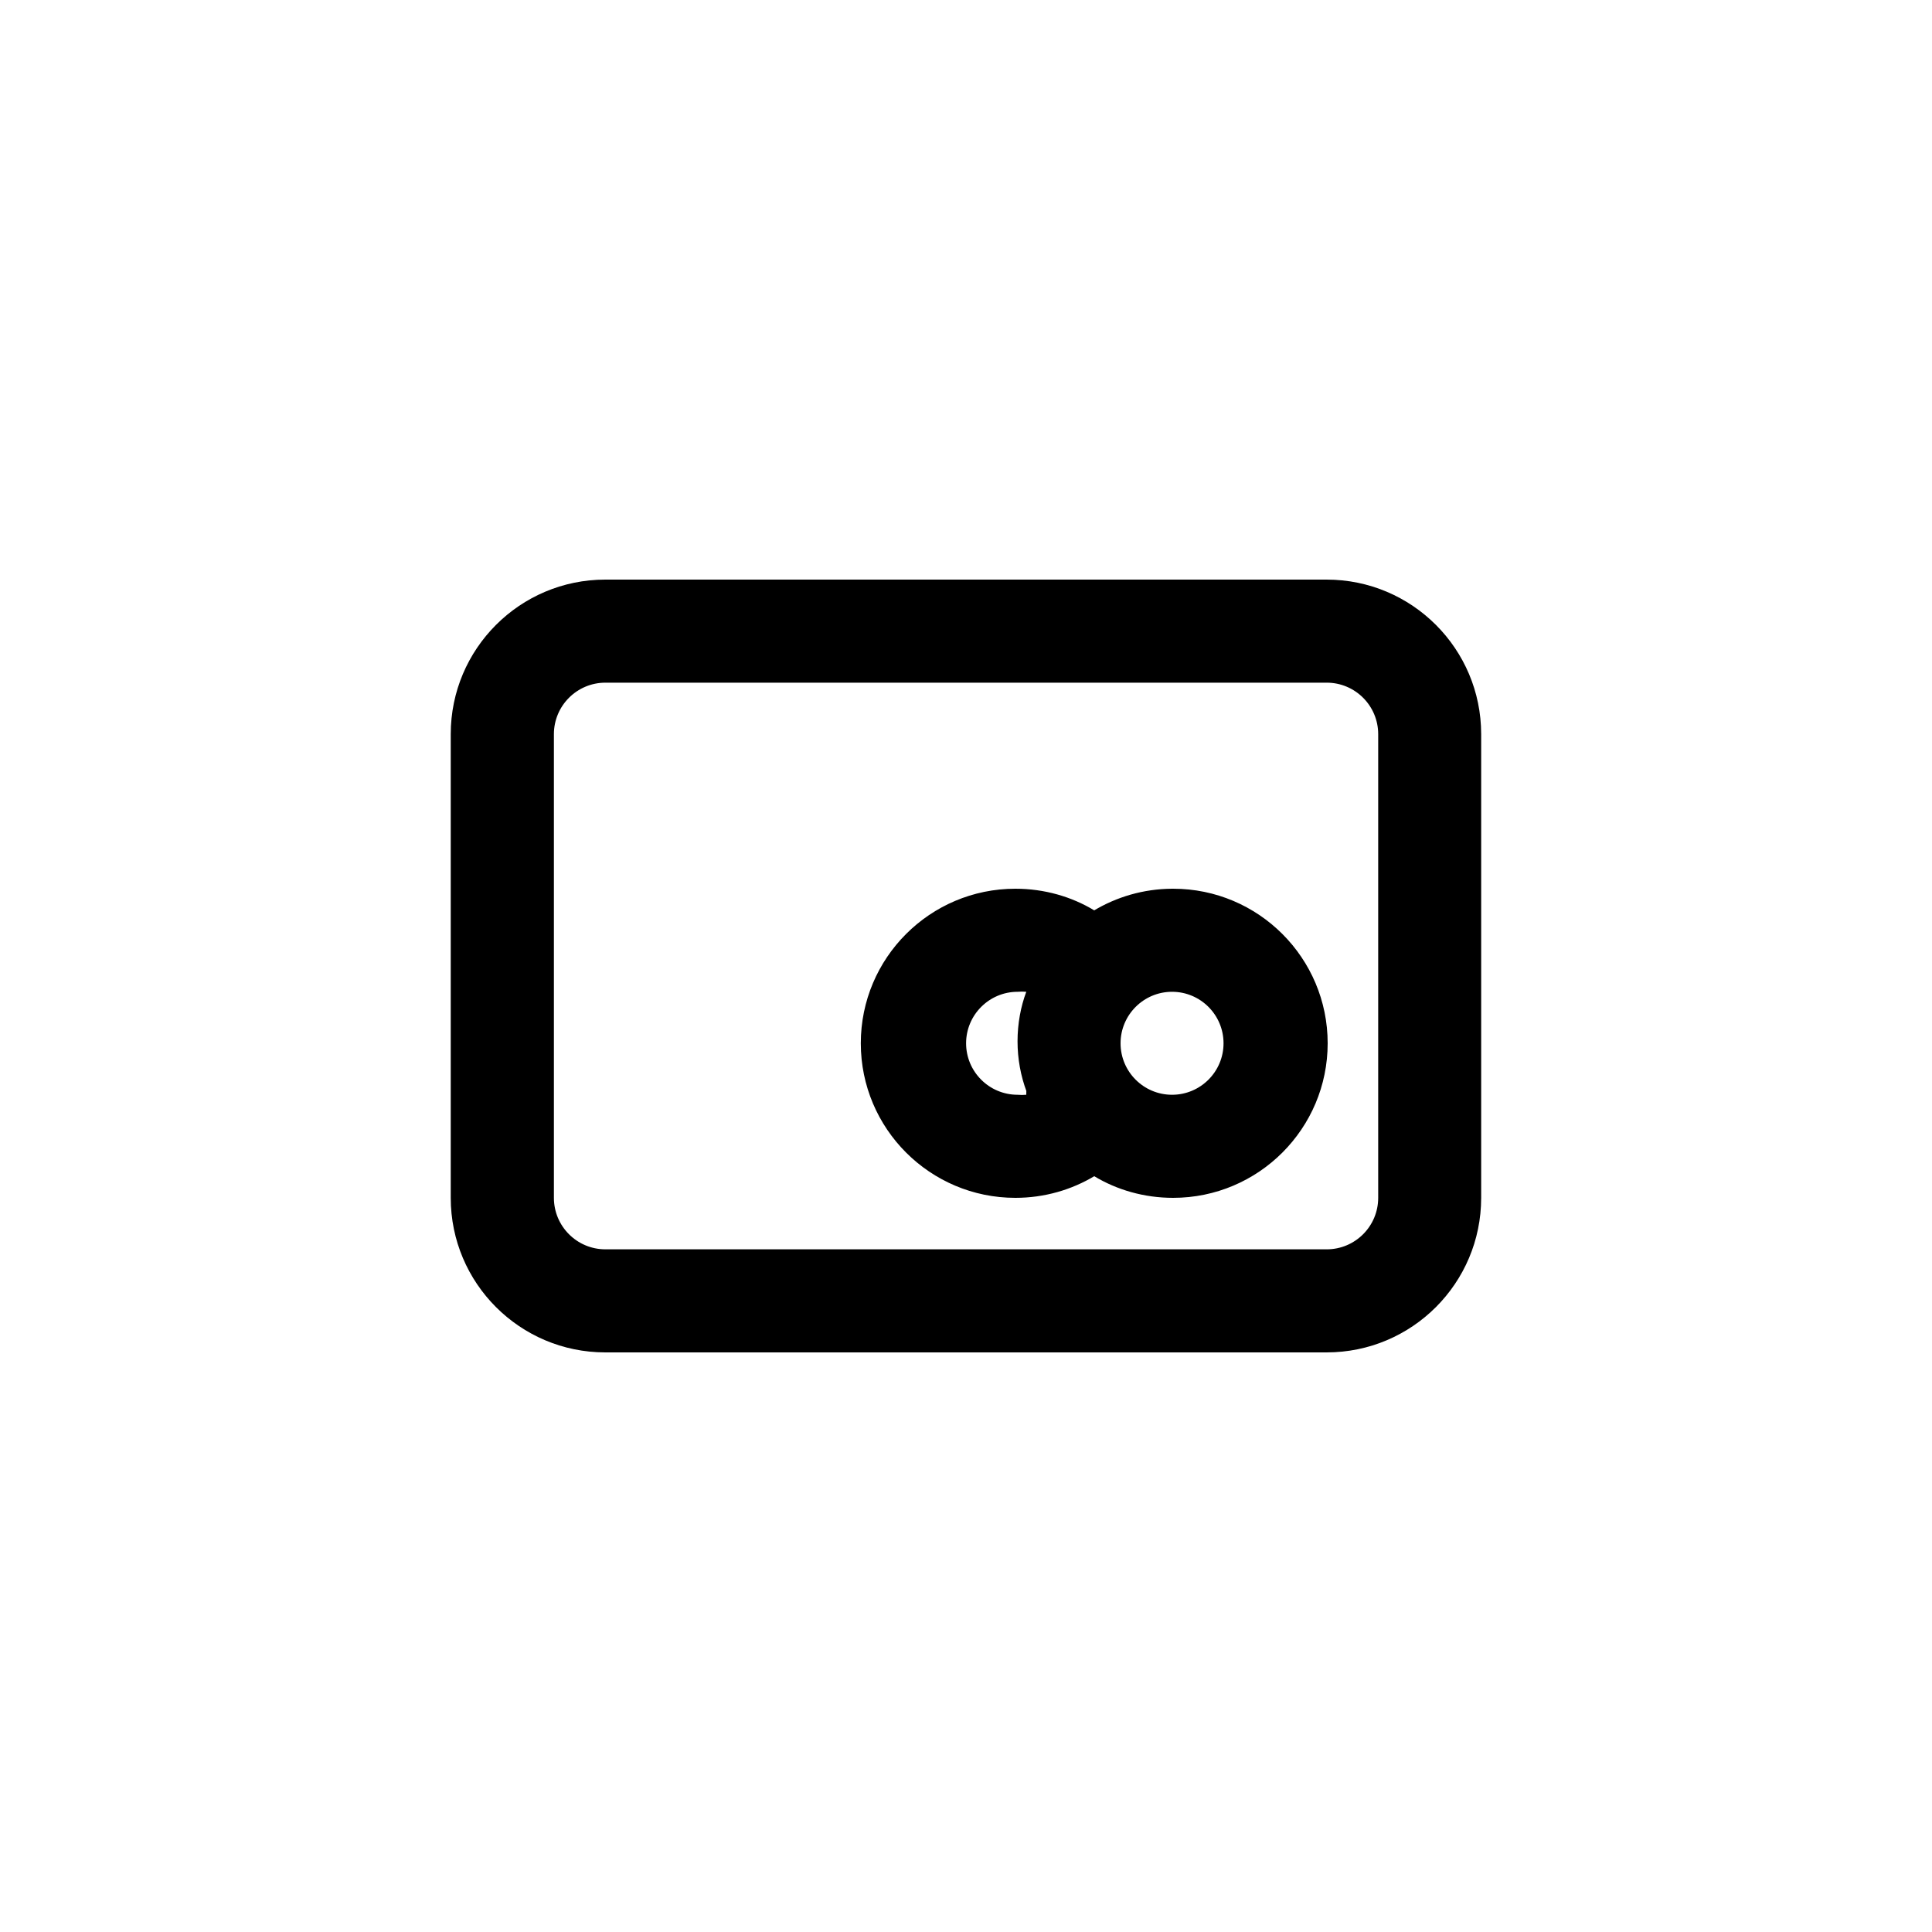<!-- Generated by IcoMoon.io -->
<svg version="1.1" xmlns="http://www.w3.org/2000/svg" width="40" height="40" viewBox="0 0 40 40">
<title>ul-card-atm</title>
<path d="M27.466 12h-14.934c-1.767 0-3.2 1.433-3.2 3.2v0 9.6c0 1.767 1.433 3.2 3.2 3.2v0h14.934c1.767 0 3.2-1.433 3.2-3.2v0-9.6c0-1.767-1.433-3.2-3.2-3.2v0zM28.534 24.8c0 0.589-0.478 1.066-1.066 1.066v0h-14.934c-0.589 0-1.066-0.478-1.066-1.066v0-9.6c0-0.589 0.478-1.066 1.066-1.066v0h14.934c0.589 0 1.066 0.478 1.066 1.066v0zM24.266 18.4c-0.595 0.004-1.15 0.17-1.625 0.456l0.014-0.008c-0.466-0.282-1.030-0.448-1.633-0.448-1.767 0-3.2 1.433-3.2 3.2s1.433 3.2 3.2 3.2c0.602 0 1.166-0.166 1.647-0.456l-0.014 0.008c0.466 0.282 1.030 0.448 1.633 0.448 1.767 0 3.2-1.433 3.2-3.2s-1.433-3.2-3.2-3.2c-0.008 0-0.015 0-0.023 0h0.001zM21.248 22.666c-0.027 0.002-0.058 0.004-0.090 0.004s-0.063-0.002-0.094-0.004h0.004c-0.589 0-1.066-0.478-1.066-1.066s0.478-1.066 1.066-1.066v0c0.027-0.002 0.058-0.004 0.090-0.004s0.063 0.002 0.094 0.004h-0.004c-0.114 0.305-0.181 0.657-0.181 1.024s0.066 0.719 0.188 1.045l-0.006-0.021zM24.266 22.666c-0.589 0-1.066-0.478-1.066-1.066s0.478-1.066 1.066-1.066c0.589 0 1.066 0.478 1.066 1.066v0c0 0.589-0.478 1.066-1.066 1.066v0z"></path>
</svg>

